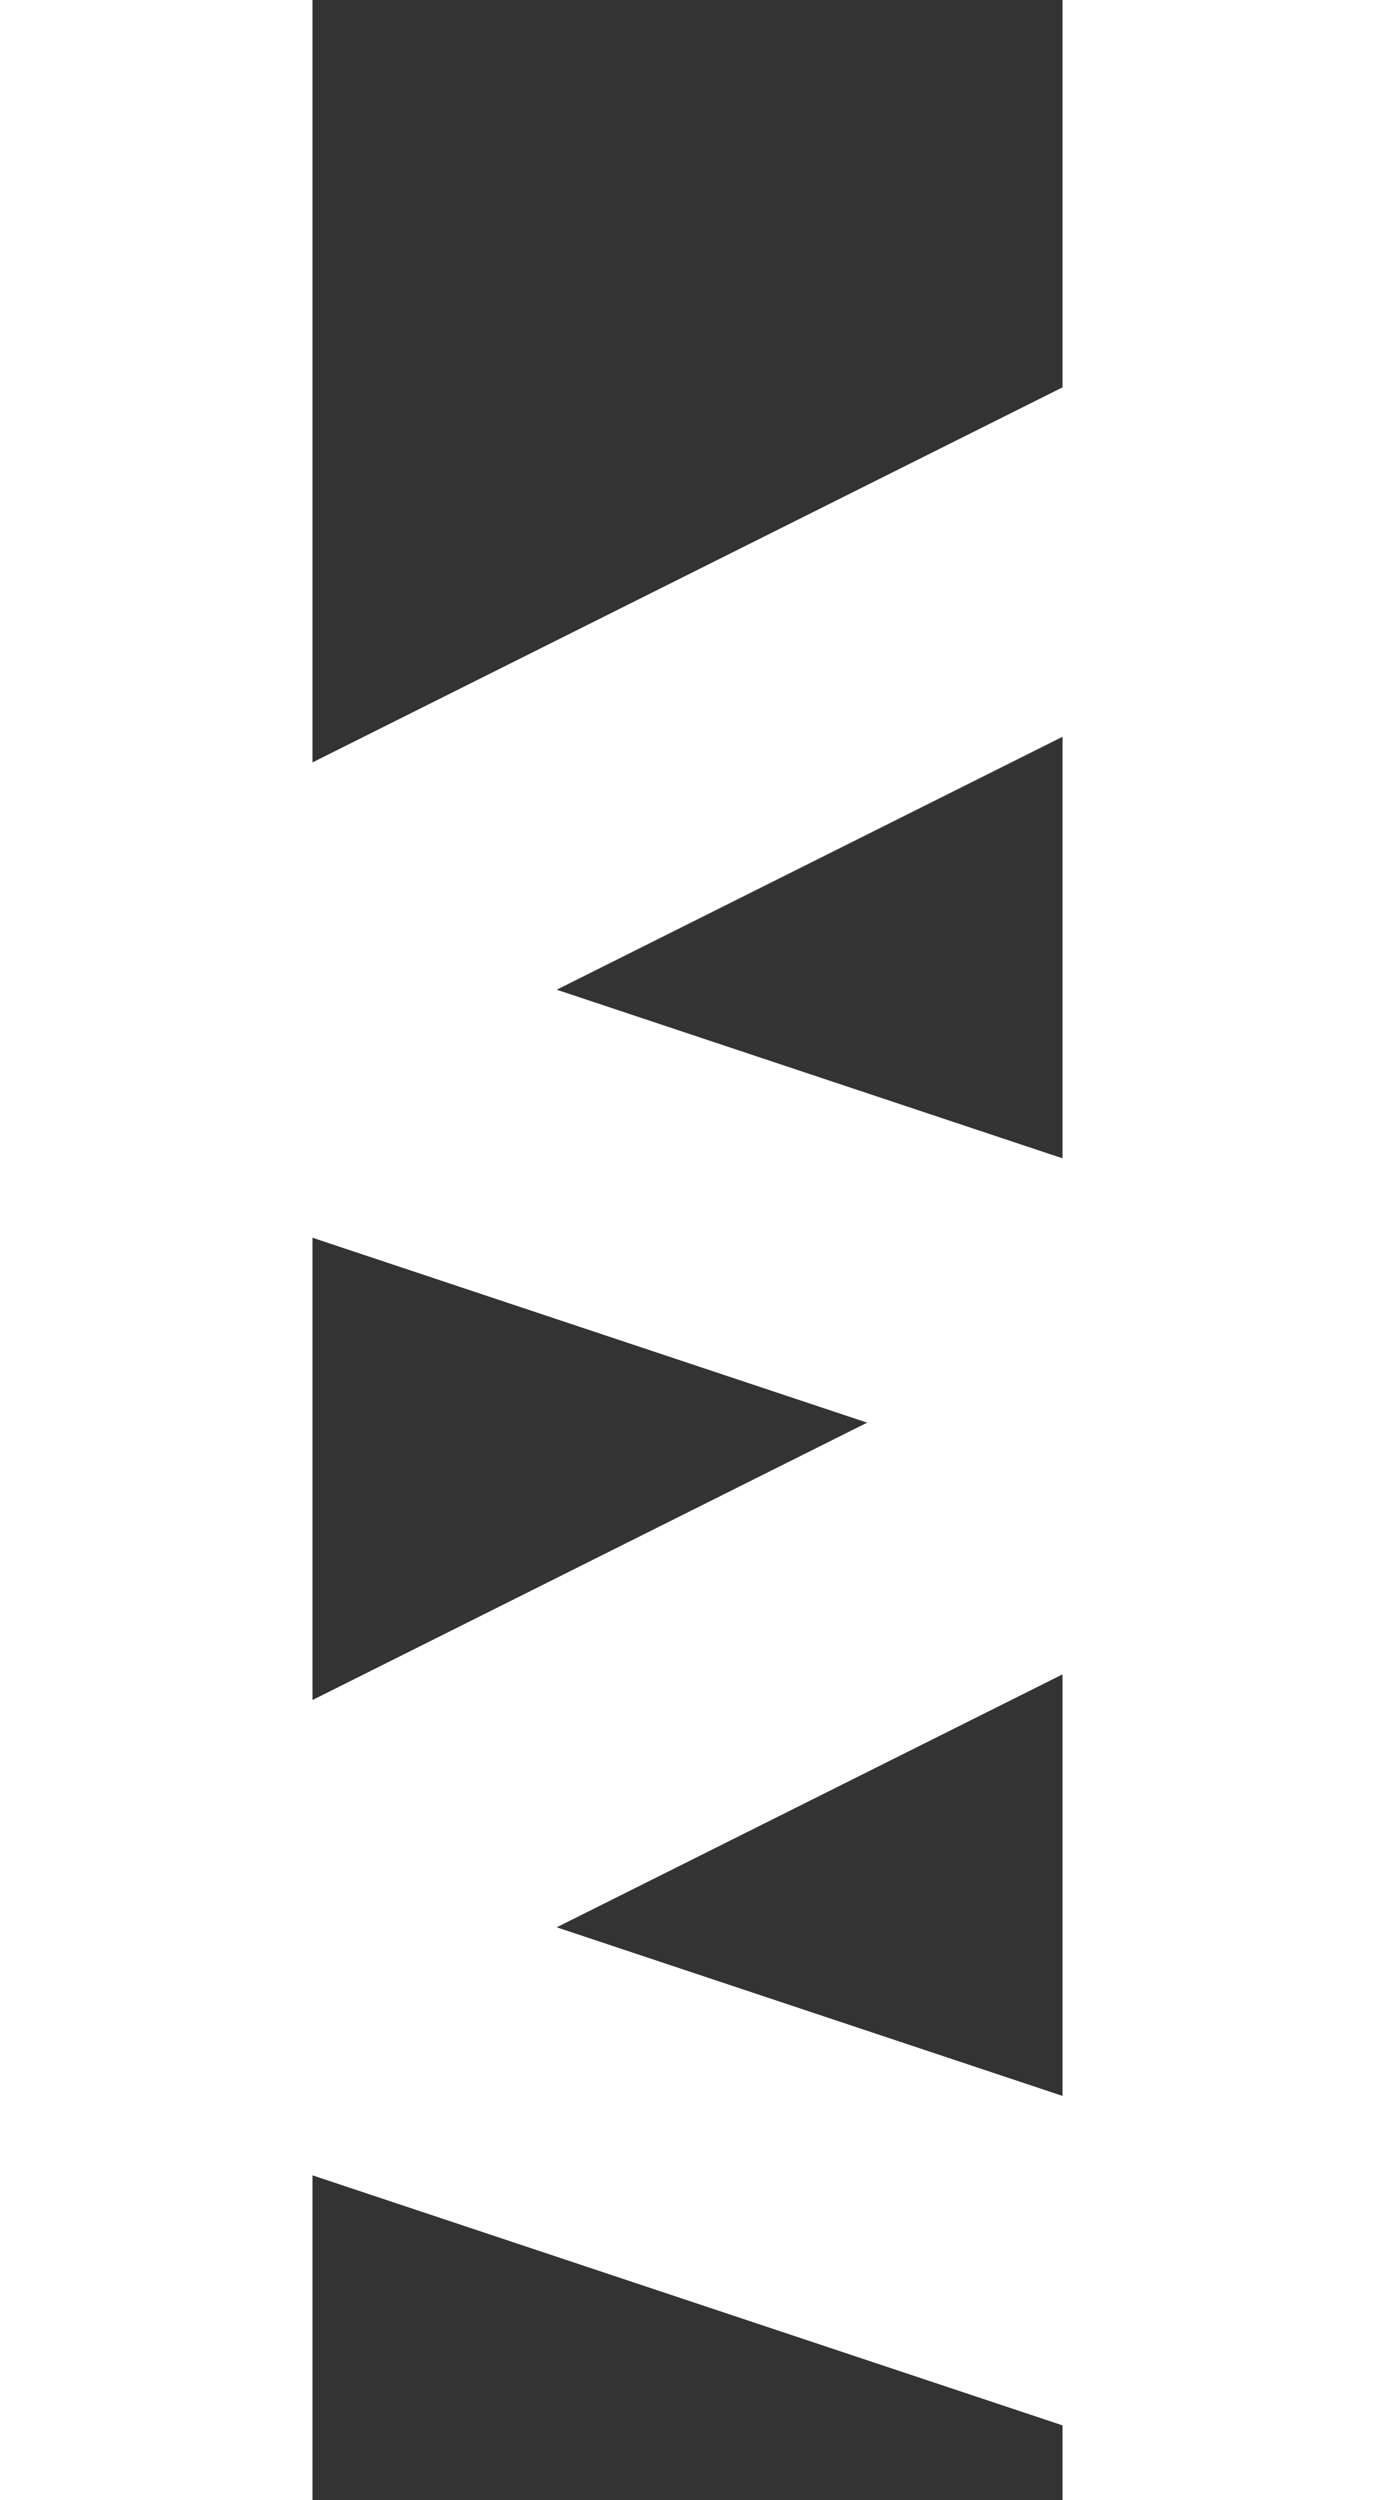 <svg xmlns="http://www.w3.org/2000/svg" width="22" height="40" viewBox="0 0 22 40">
  <rect x="0" y="0" width="22" height="40" fill="#333333" stroke="none"/>
  <g id="Group_4237" data-name="Group 4237" transform="translate(-6.887 5.801)">
    <line id="Line_199" data-name="Line 199" x2="18" y2="6" transform="translate(8.387 25.199)" fill="none" stroke="#fff" stroke-width="5"/>
    <line id="Line_2885" data-name="Line 2885" x2="18" y2="6" transform="translate(8.387 10.199)" fill="none" stroke="#fff" stroke-width="5"/>
    <line id="Line_2884" data-name="Line 2884" y2="40" transform="translate(26.387 -5.801)" fill="none" stroke="#fff" stroke-width="5"/>
    <line id="Line_2888" data-name="Line 2888" y2="40" transform="translate(9.387 -5.801)" fill="none" stroke="#fff" stroke-width="5"/>
    <line id="Line_2886" data-name="Line 2886" x2="18" y2="6" transform="translate(26.358 16.956) rotate(135)" fill="none" stroke="#fff" stroke-width="5"/>
    <line id="Line_2887" data-name="Line 2887" x2="18" y2="6" transform="translate(26.358 1.956) rotate(135)" fill="none" stroke="#fff" stroke-width="5"/>
  </g>
</svg>
